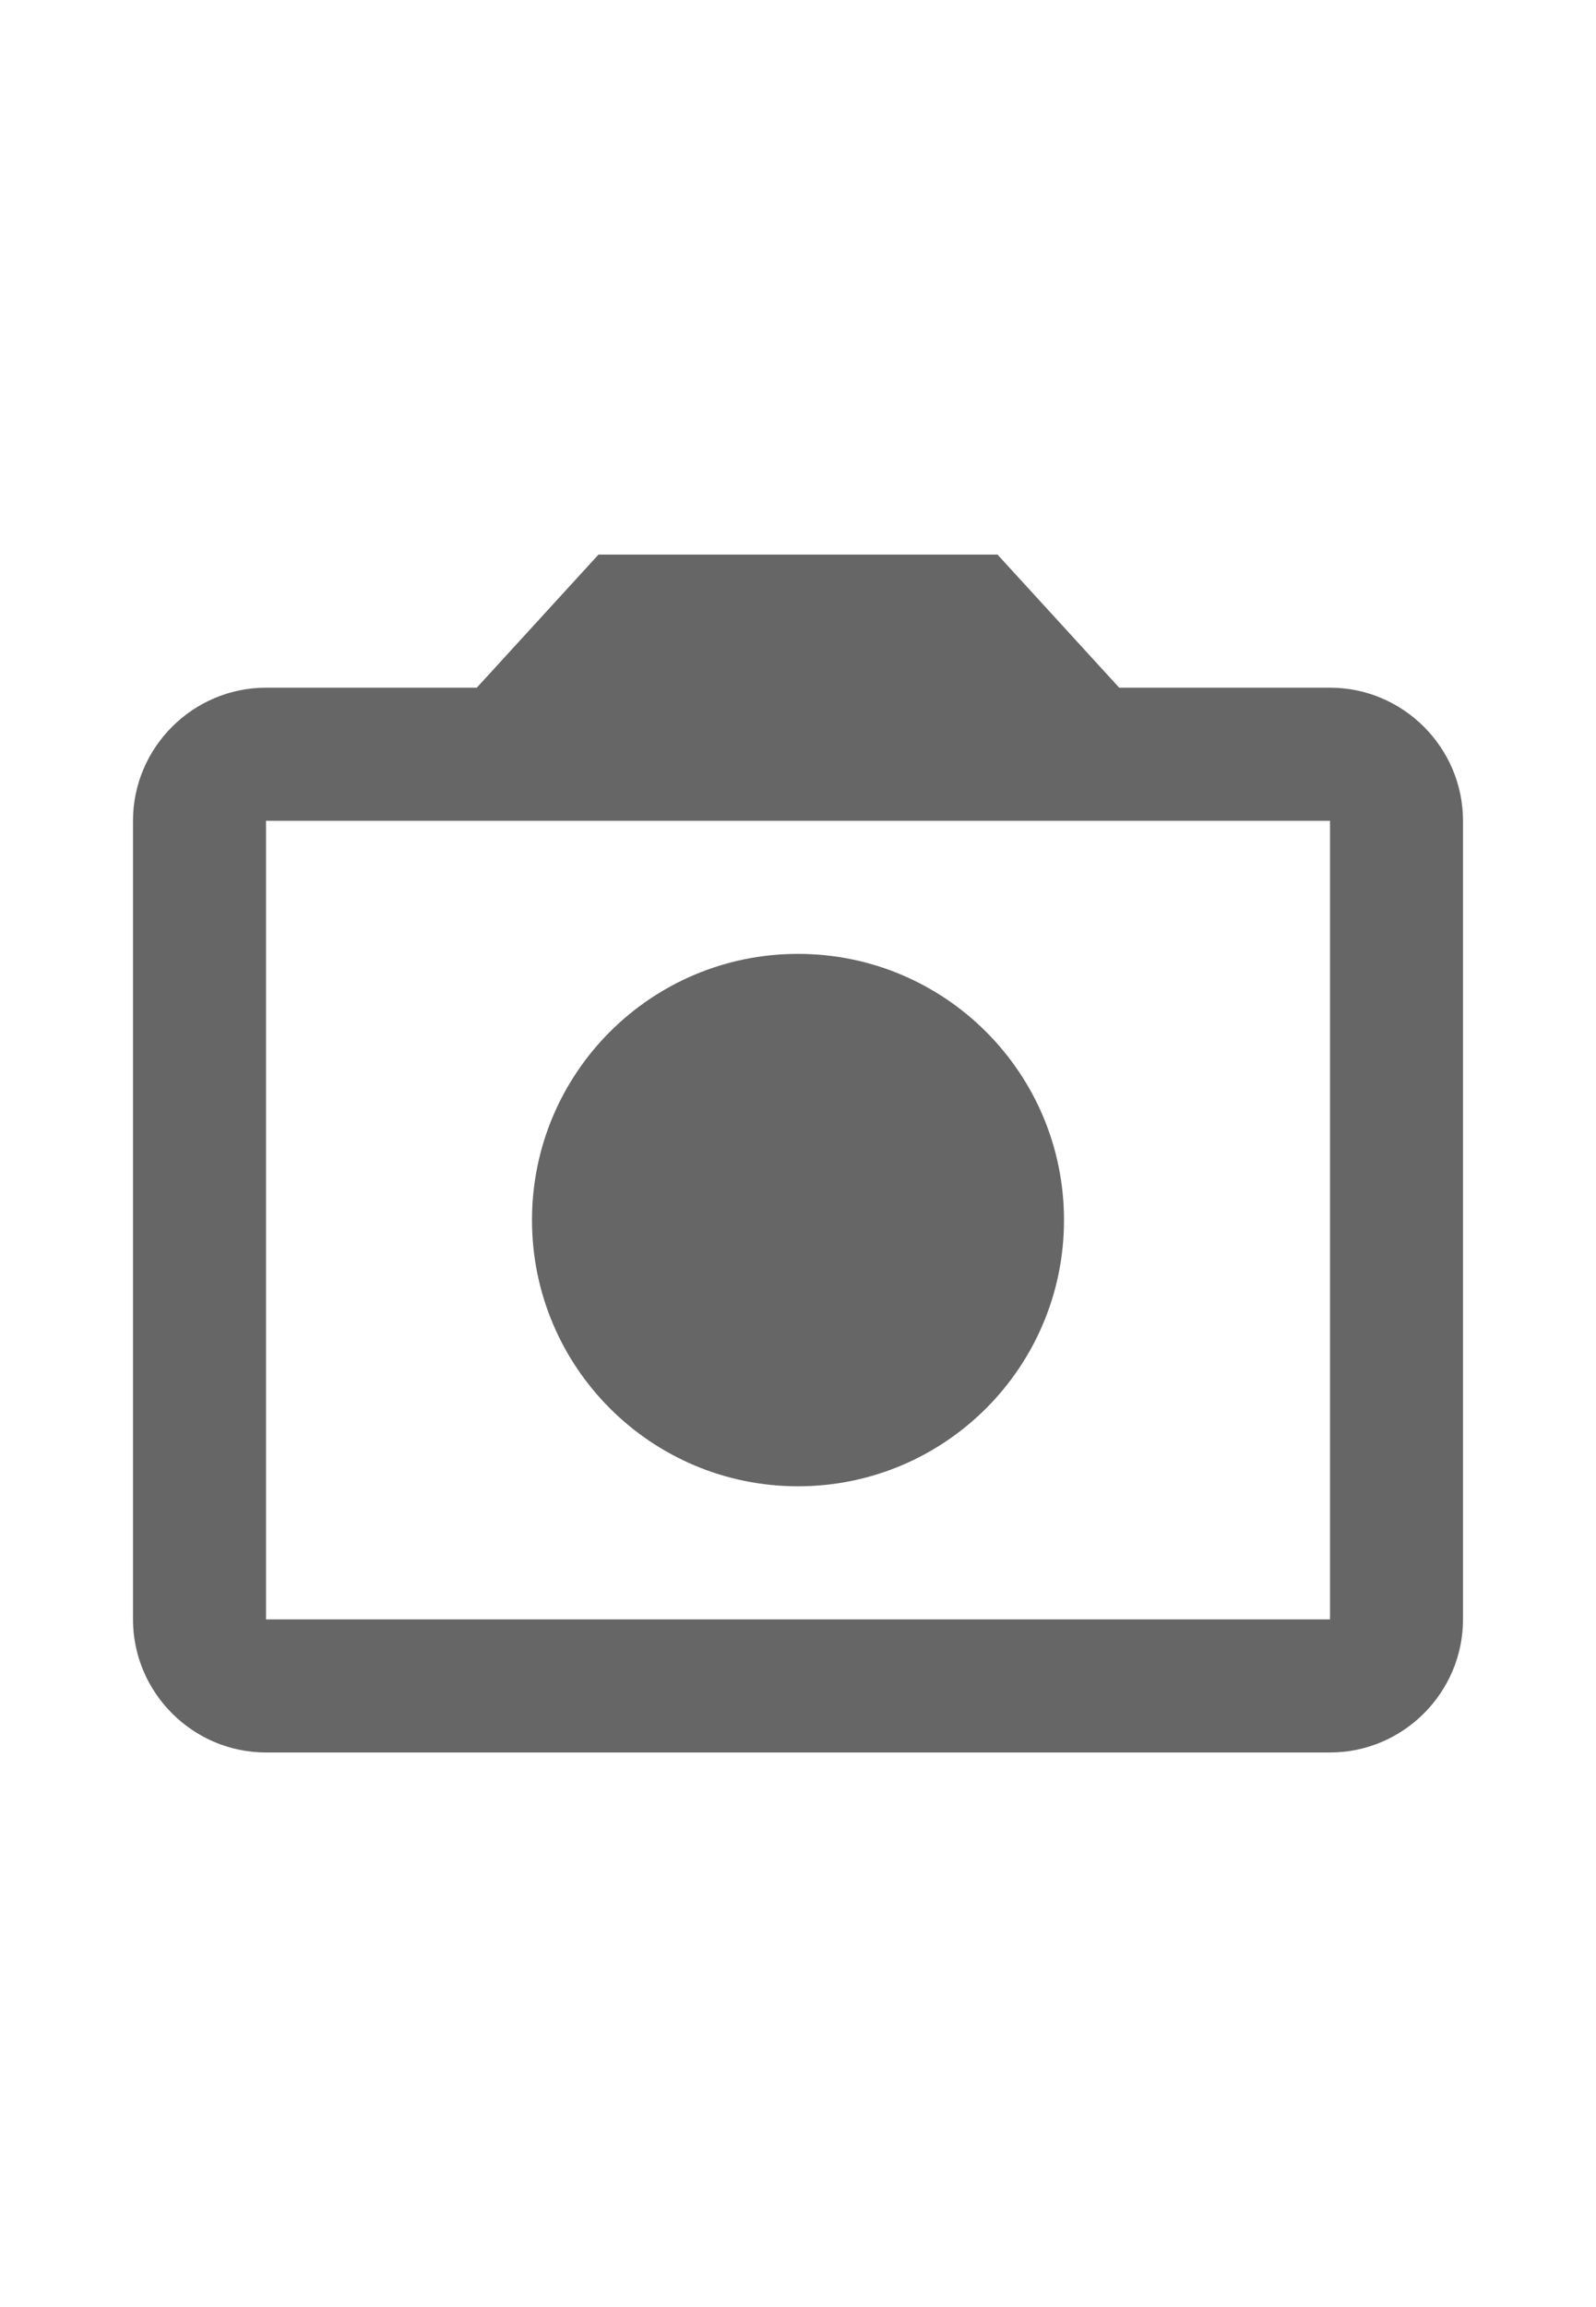<?xml version="1.0" encoding="iso-8859-1"?>
<svg class="gb_nb" enable-background="new 0 0 24 24" focusable="false" height="26" viewBox="0 0 24 24" width="18" xml:space="preserve" xmlns="http://www.w3.org/2000/svg" xmlns:xlink="http://www.w3.org/1999/xlink"><path fill="#666666" d="M20 5h-3.17L15 3H9L7.17 5H4c-1.1 0-2 .9-2 2v12c0 1.1.9 2 2 2h16c1.1 0 2-.9 2-2V7c0-1.1-.9-2-2-2zm0 14H4V7h16v12zM12 9c-2.21 0-4 1.79-4 4s1.79 4 4 4 4-1.79 4-4-1.79-4-4-4z"></path></svg>